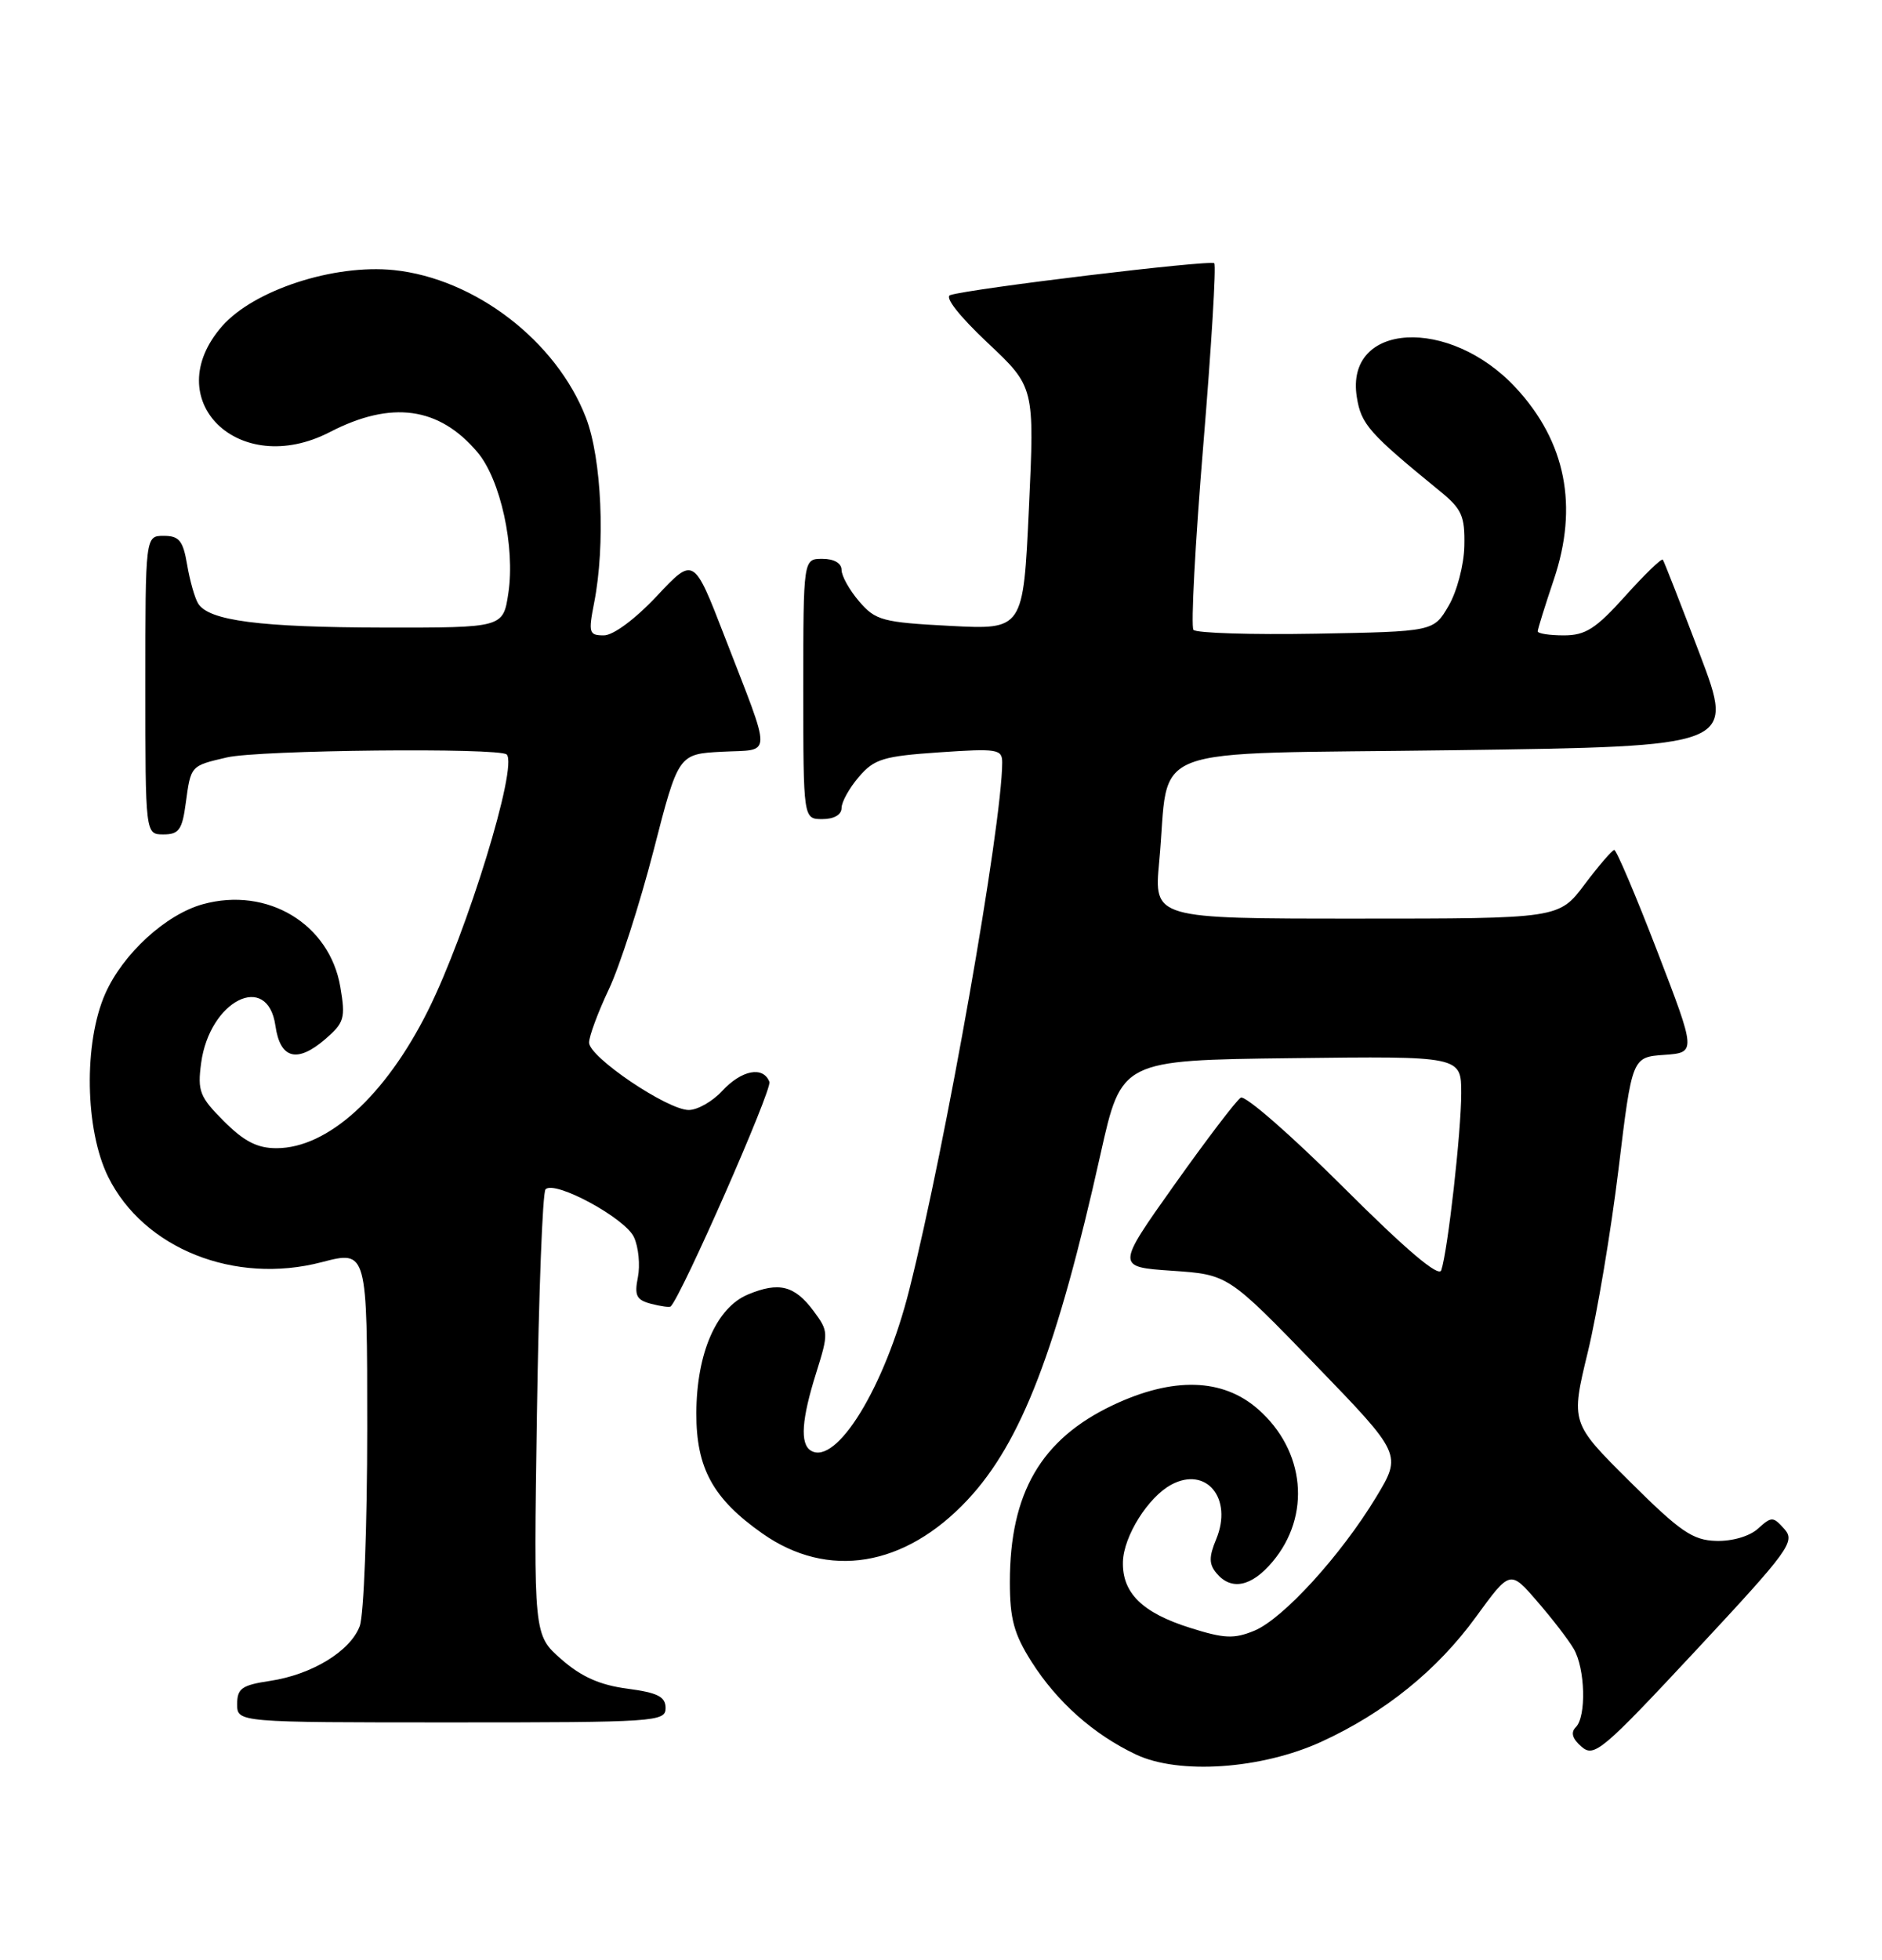 <?xml version="1.0" encoding="UTF-8" standalone="no"?>
<!DOCTYPE svg PUBLIC "-//W3C//DTD SVG 1.1//EN" "http://www.w3.org/Graphics/SVG/1.1/DTD/svg11.dtd" >
<svg xmlns="http://www.w3.org/2000/svg" xmlns:xlink="http://www.w3.org/1999/xlink" version="1.1" viewBox="0 0 246 256">
 <g >
 <path fill="currentColor"
d=" M 172.71 227.53 C 180.97 223.75 187.86 218.19 192.94 211.20 C 197.39 205.09 197.39 205.09 200.94 209.20 C 202.90 211.46 205.05 214.25 205.71 215.40 C 207.21 217.98 207.37 224.23 205.98 225.62 C 205.28 226.32 205.52 227.14 206.73 228.18 C 208.37 229.61 209.45 228.70 221.66 215.61 C 233.88 202.50 234.70 201.38 233.24 199.74 C 231.76 198.08 231.57 198.08 229.79 199.69 C 228.69 200.69 226.42 201.35 224.32 201.29 C 221.25 201.20 219.64 200.10 213.02 193.52 C 205.31 185.86 205.31 185.86 207.55 176.61 C 208.78 171.53 210.58 160.78 211.56 152.73 C 213.33 138.10 213.33 138.10 217.53 137.80 C 221.72 137.50 221.72 137.50 216.62 124.25 C 213.81 116.96 211.28 111.01 211.00 111.03 C 210.73 111.05 208.98 113.07 207.13 115.53 C 203.77 120.00 203.77 120.00 177.30 120.00 C 150.83 120.00 150.83 120.00 151.52 112.58 C 153.00 96.89 148.54 98.57 190.17 98.00 C 226.75 97.50 226.75 97.50 222.20 85.50 C 219.69 78.90 217.51 73.32 217.35 73.11 C 217.19 72.90 214.98 75.03 212.44 77.86 C 208.59 82.14 207.24 83.00 204.41 83.00 C 202.53 83.00 201.00 82.76 201.00 82.47 C 201.00 82.18 201.95 79.14 203.10 75.72 C 206.34 66.13 204.67 57.71 198.14 50.66 C 189.45 41.30 175.80 42.09 177.35 51.86 C 177.92 55.44 178.92 56.57 188.23 64.17 C 191.08 66.49 191.49 67.41 191.41 71.31 C 191.36 73.78 190.44 77.28 189.35 79.14 C 187.39 82.50 187.39 82.50 172.02 82.78 C 163.57 82.93 156.36 82.70 156.00 82.28 C 155.65 81.85 156.22 71.01 157.28 58.19 C 158.34 45.37 158.99 34.66 158.72 34.39 C 158.24 33.91 126.80 37.70 124.21 38.55 C 123.43 38.80 125.38 41.28 129.07 44.76 C 135.23 50.55 135.23 50.55 134.49 66.40 C 133.75 82.26 133.75 82.26 124.18 81.76 C 115.35 81.30 114.44 81.05 112.31 78.57 C 111.04 77.10 110.00 75.24 110.00 74.44 C 110.00 73.57 109.01 73.00 107.50 73.00 C 105.00 73.00 105.00 73.00 105.00 90.00 C 105.00 107.00 105.00 107.00 107.50 107.00 C 109.01 107.00 110.00 106.43 110.00 105.56 C 110.00 104.76 111.02 102.93 112.27 101.48 C 114.27 99.14 115.47 98.78 122.77 98.28 C 130.38 97.76 131.00 97.86 131.00 99.61 C 130.97 107.84 123.62 149.57 118.85 168.50 C 115.66 181.19 109.31 191.54 105.98 189.49 C 104.55 188.60 104.78 185.39 106.69 179.33 C 108.32 174.13 108.31 173.90 106.33 171.24 C 103.86 167.93 101.82 167.42 97.79 169.09 C 93.65 170.80 91.05 176.75 91.02 184.60 C 91.00 191.79 93.19 195.78 99.65 200.32 C 108.23 206.35 118.26 204.71 126.48 195.92 C 133.50 188.42 138.15 176.31 143.86 150.73 C 146.59 138.50 146.59 138.50 168.80 138.23 C 191.00 137.96 191.00 137.96 191.00 142.82 C 191.00 147.81 189.25 163.37 188.39 165.94 C 188.07 166.90 183.80 163.28 175.57 155.07 C 168.77 148.29 162.75 143.04 162.18 143.39 C 161.61 143.74 157.71 148.86 153.51 154.77 C 145.89 165.50 145.89 165.50 153.20 166.00 C 160.52 166.50 160.52 166.50 171.89 178.24 C 183.25 189.98 183.25 189.98 179.88 195.57 C 175.25 203.21 167.73 211.45 163.96 213.02 C 161.31 214.11 160.03 214.06 155.57 212.65 C 149.30 210.68 146.66 208.08 146.78 204.00 C 146.88 200.66 150.08 195.56 153.11 193.94 C 157.68 191.49 161.18 195.74 158.97 201.07 C 158.01 203.38 158.02 204.32 159.00 205.50 C 160.93 207.82 163.58 207.29 166.33 204.02 C 171.41 197.99 170.61 189.50 164.45 184.09 C 159.82 180.02 153.33 179.84 145.46 183.56 C 136.09 188.00 132.00 195.02 132.00 206.67 C 132.00 211.47 132.54 213.46 134.83 217.07 C 138.17 222.33 142.95 226.58 148.50 229.20 C 154.11 231.85 164.89 231.11 172.71 227.53 Z  M 87.00 223.13 C 87.00 221.64 85.98 221.12 81.99 220.59 C 78.40 220.12 75.97 219.03 73.37 216.75 C 69.75 213.58 69.75 213.58 70.18 184.82 C 70.42 169.00 70.92 155.74 71.31 155.36 C 72.52 154.14 81.74 159.13 82.87 161.62 C 83.47 162.92 83.69 165.28 83.38 166.85 C 82.90 169.24 83.19 169.82 85.11 170.32 C 86.38 170.65 87.53 170.81 87.67 170.66 C 89.13 169.20 100.95 142.32 100.57 141.33 C 99.77 139.23 96.94 139.77 94.41 142.50 C 93.14 143.88 91.17 145.00 90.03 145.00 C 87.24 145.00 77.00 138.09 77.00 136.20 C 77.00 135.37 78.16 132.24 79.58 129.24 C 81.00 126.24 83.62 118.10 85.42 111.14 C 88.67 98.50 88.67 98.50 94.39 98.20 C 101.02 97.85 100.99 99.37 94.70 83.11 C 90.68 72.72 90.68 72.72 85.86 77.86 C 83.01 80.89 80.16 83.00 78.93 83.00 C 76.99 83.00 76.89 82.67 77.66 78.75 C 79.15 71.19 78.65 59.90 76.59 54.56 C 72.73 44.55 62.08 36.38 51.47 35.28 C 43.64 34.48 33.19 37.89 29.05 42.59 C 20.61 52.20 31.18 62.61 43.12 56.44 C 51.17 52.28 57.41 53.14 62.43 59.10 C 65.43 62.67 67.35 71.45 66.45 77.47 C 65.77 82.00 65.77 82.00 50.14 81.98 C 33.97 81.95 27.29 81.09 25.90 78.84 C 25.46 78.13 24.81 75.84 24.46 73.77 C 23.93 70.63 23.42 70.00 21.41 70.00 C 19.00 70.00 19.00 70.00 19.00 89.50 C 19.00 109.00 19.00 109.00 21.37 109.00 C 23.38 109.00 23.82 108.39 24.28 104.92 C 24.95 99.99 24.89 100.05 29.67 98.94 C 33.84 97.97 65.31 97.65 66.23 98.56 C 67.73 100.06 61.06 121.75 55.95 132.00 C 50.39 143.14 42.86 149.98 36.15 149.99 C 33.65 150.00 31.91 149.11 29.27 146.47 C 26.10 143.30 25.80 142.54 26.29 138.87 C 27.39 130.69 34.98 126.87 36.00 133.99 C 36.62 138.32 38.82 138.92 42.51 135.75 C 45.00 133.60 45.18 133.01 44.49 128.95 C 43.10 120.70 34.96 115.79 26.51 118.12 C 21.67 119.46 16.07 124.59 13.76 129.80 C 10.91 136.24 11.10 147.61 14.15 153.76 C 18.80 163.11 30.67 167.85 42.05 164.88 C 48.00 163.33 48.00 163.33 48.00 186.60 C 48.00 199.40 47.56 211.02 47.02 212.43 C 45.78 215.71 40.76 218.76 35.28 219.58 C 31.61 220.13 31.00 220.57 31.00 222.61 C 31.00 225.00 31.00 225.00 59.00 225.00 C 85.69 225.00 87.00 224.91 87.00 223.13 Z "/>
</g>
</svg>